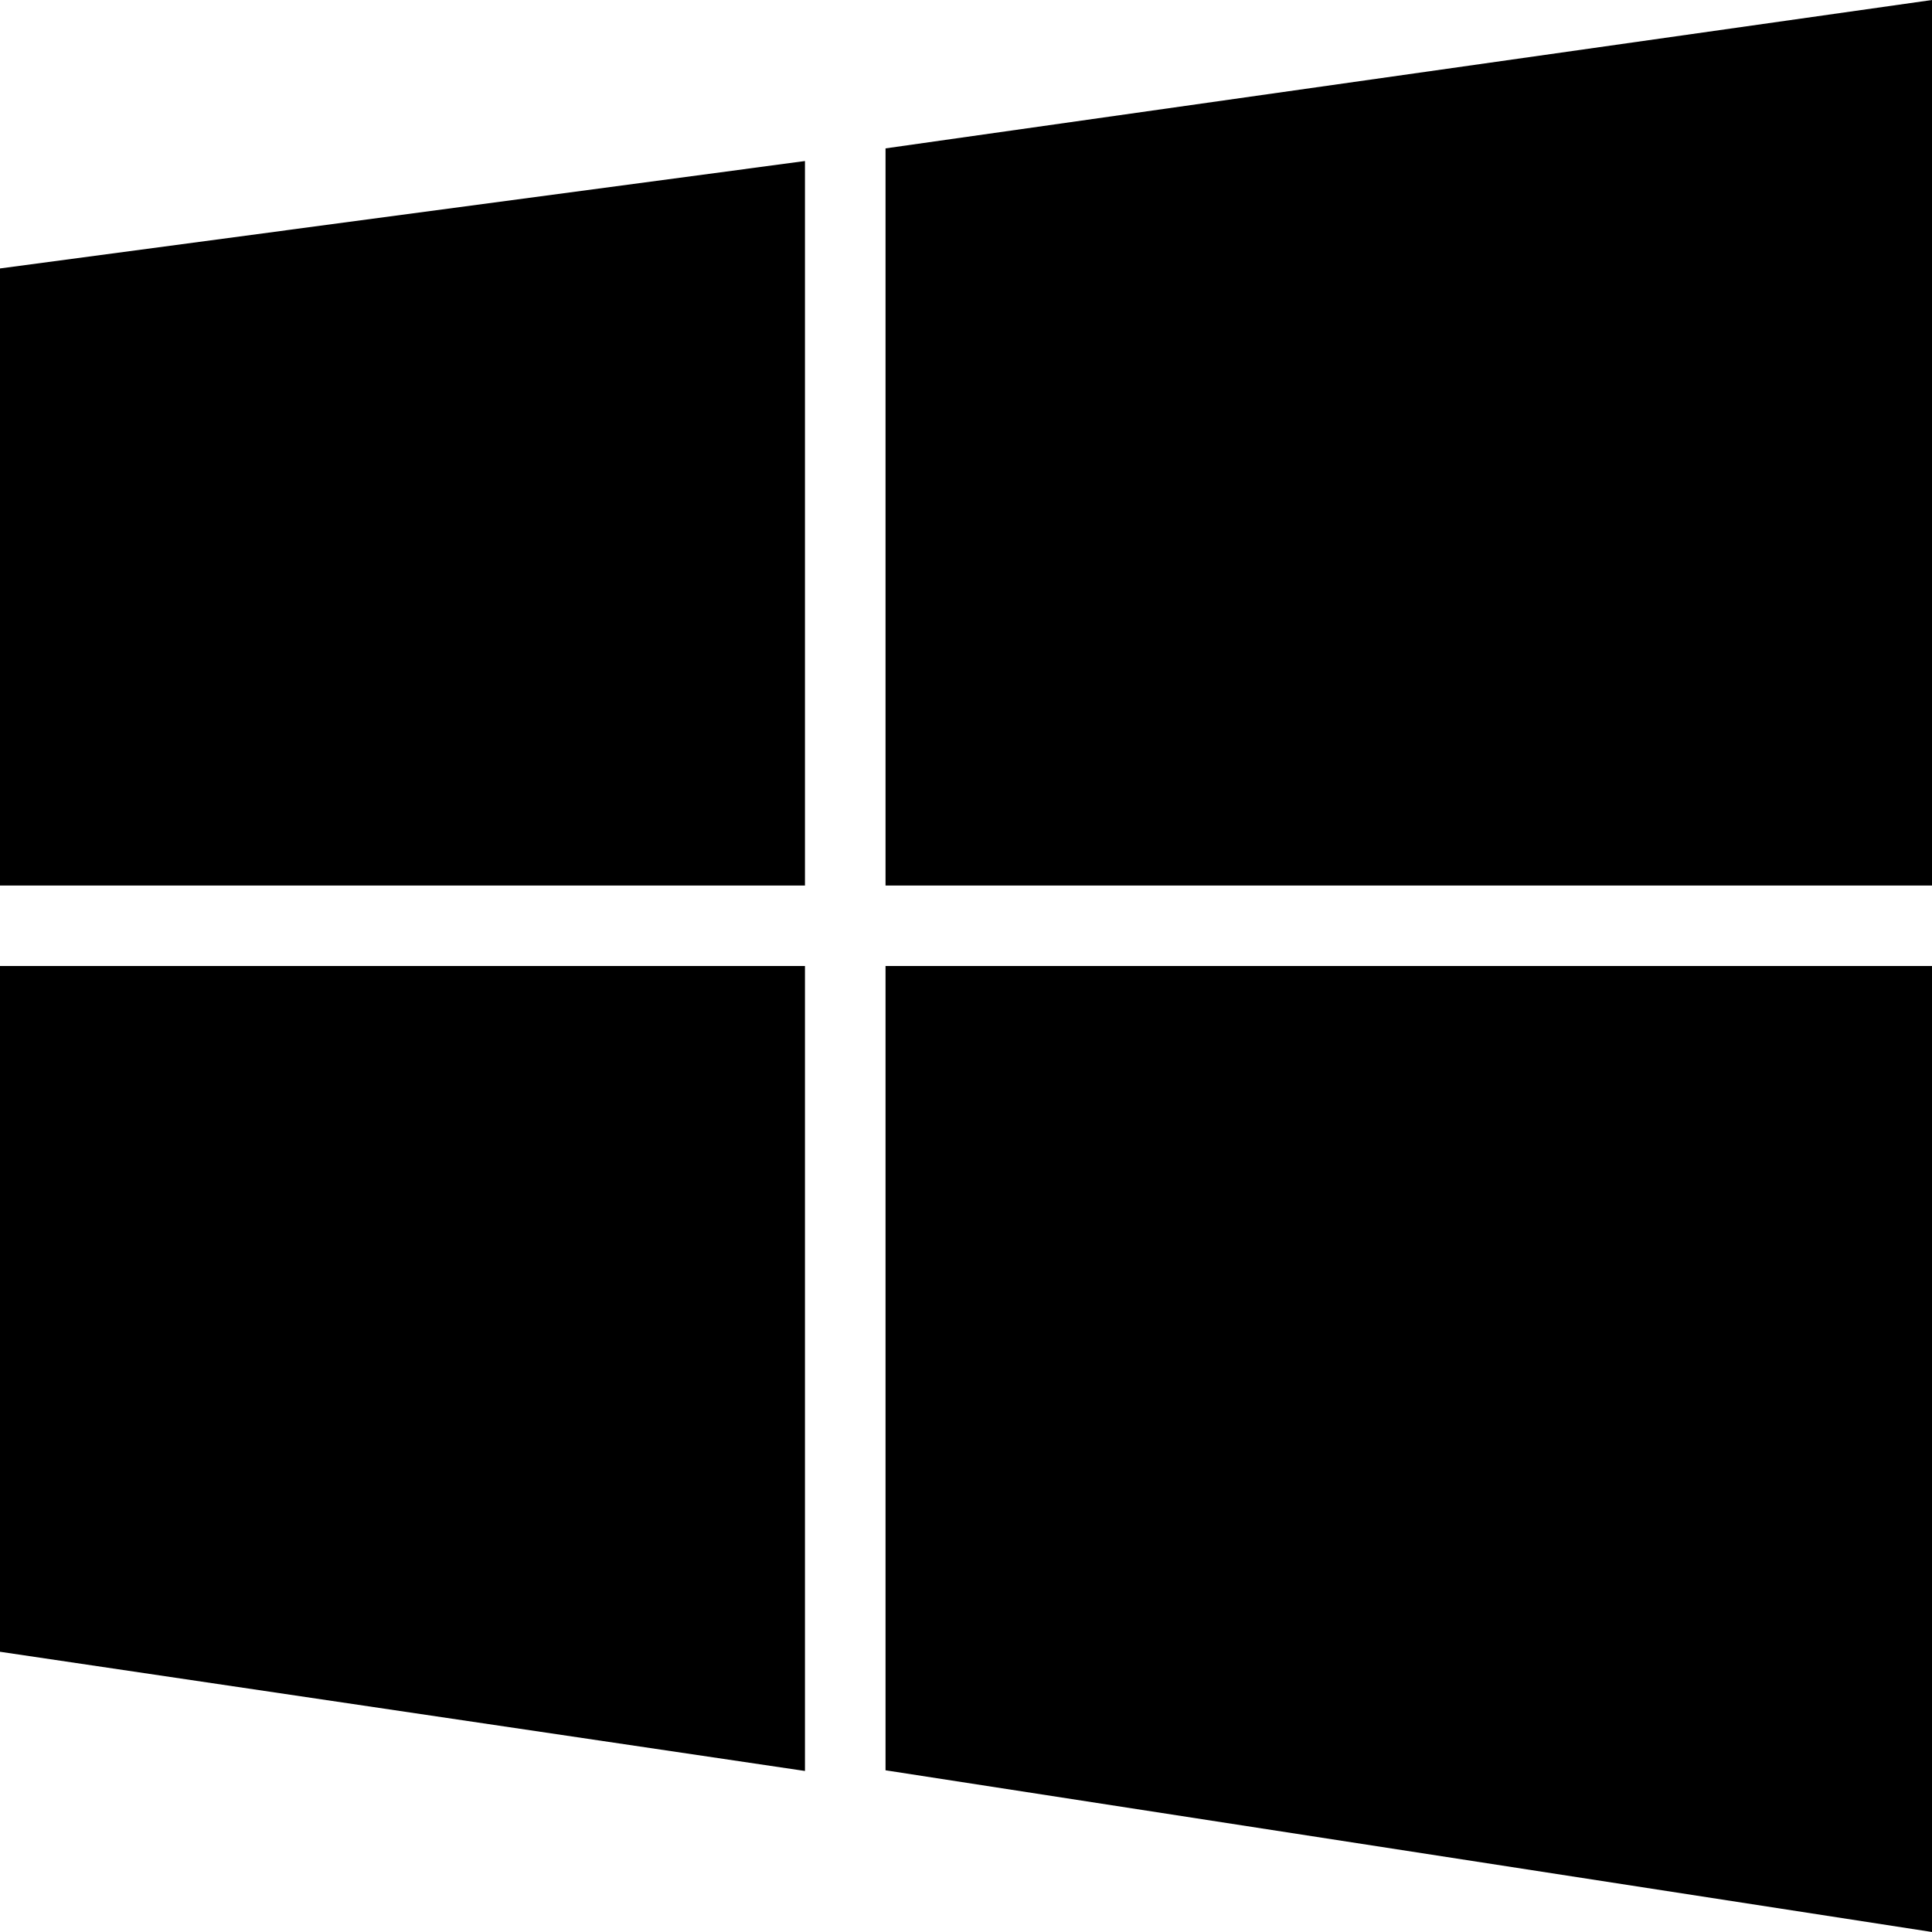 <svg width="20" height="20" viewBox="0 0 20 20"  xmlns="http://www.w3.org/2000/svg">
<path fill-rule="evenodd" clip-rule="evenodd" d="M20 9.167H9.167V1.536L20 0V9.167ZM8.333 1.667V9.167H0V2.779L8.333 1.667ZM8.333 10H0V17.099L8.333 18.333V10ZM9.167 18.326V10H20V20L9.167 18.326Z"/>
</svg>
